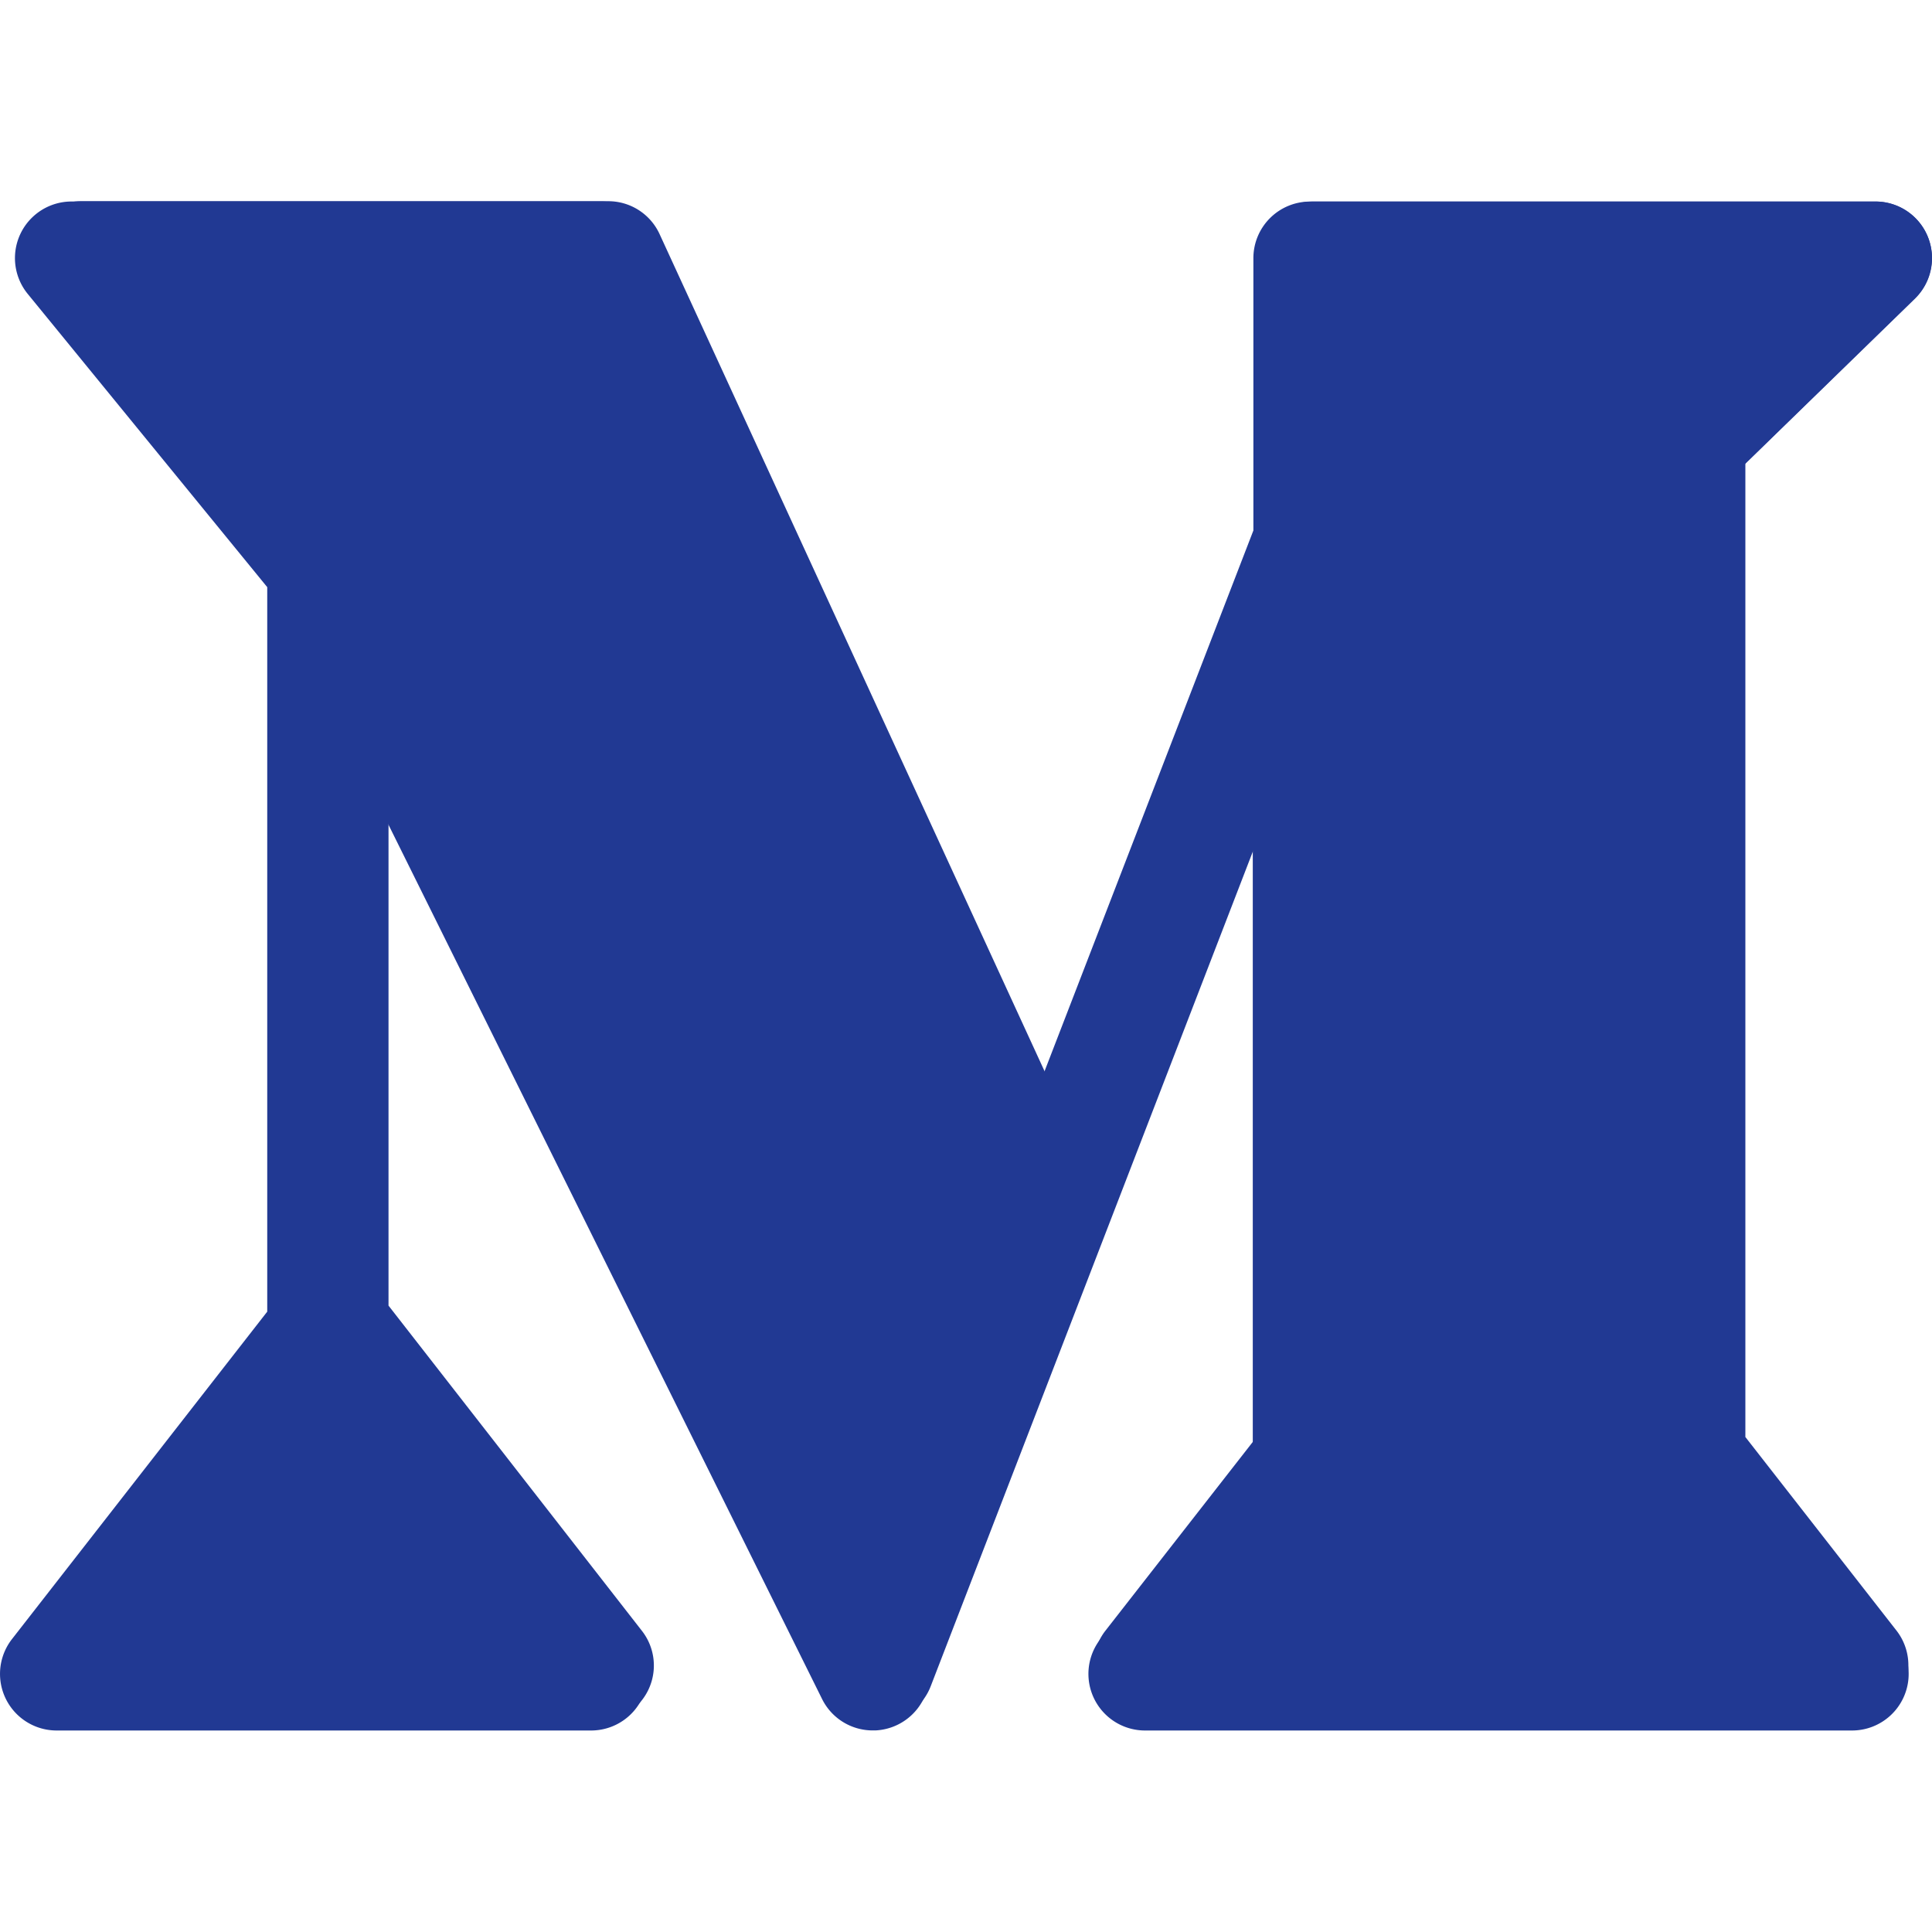 <svg id="Layer_1" data-name="Layer 1" xmlns="http://www.w3.org/2000/svg" viewBox="0 0 256 256"><defs><style>.cls-1{fill:#213993;}</style></defs><path id="medium" class="cls-1" d="M253.75,39.57a7.5,7.5,0,0,0-5.24-12.86H173.58a7.5,7.5,0,0,0-7.5,7.5V70.29L138,143l-51.5-112A7.51,7.51,0,0,0,79.7,26.7H9.48A7.5,7.5,0,0,0,3.67,38.94L35.41,77.8v96L1.61,217.16A7.5,7.5,0,0,0,7.52,229.3H78.3a7.5,7.5,0,0,0,5.92-12.14L50.41,173.8V107.13l58.52,118a7.48,7.48,0,0,0,6.71,4.16H116a7.51,7.51,0,0,0,6.65-4.79L166,111.94v79.34l-20.17,25.88a7.5,7.5,0,0,0,5.92,12.14h93.64a7.5,7.5,0,0,0,5.91-12.14l-20.17-25.88V61.58Z"/><path id="medium-2" data-name="medium" class="cls-1" d="M253.74,39.51a7.47,7.47,0,0,0-5.2-12.81H174a7.46,7.46,0,0,0-7.46,7.46V70.05l-27.91,72.37L87.39,31a7.48,7.48,0,0,0-6.78-4.34H10.77A7.46,7.46,0,0,0,5,38.88L36.56,77.53V173L2.94,216.15a7.45,7.45,0,0,0,5.88,12h70.4a7.46,7.46,0,0,0,5.88-12L51.48,173V106.7l58.21,117.35a7.46,7.46,0,0,0,6.69,4.14h.34a7.43,7.43,0,0,0,6.61-4.77l43.18-111.89v78.88l-20.07,25.71a7.46,7.46,0,0,0,5.88,12h93.14a7.47,7.47,0,0,0,5.88-12l-20.07-25.71V61.4ZM24.1,213.27,44,187.71,64,213.27Zm91.42-11L50.71,71.53l-.06-.06c-.09-.17-.19-.33-.29-.5l-.1-.15c-.12-.19-.25-.37-.39-.55l-.06-.08h0L26.52,41.68H75.85L131.12,161.9Zm102.42-4.66,12.25,15.71H167.6l12.25-15.71a7.49,7.49,0,0,0,1.58-4.59V41.62h48.76L218.62,52.9a7.49,7.49,0,0,0-2.25,5.35V193a7.41,7.41,0,0,0,1.57,4.61Z"/></svg>